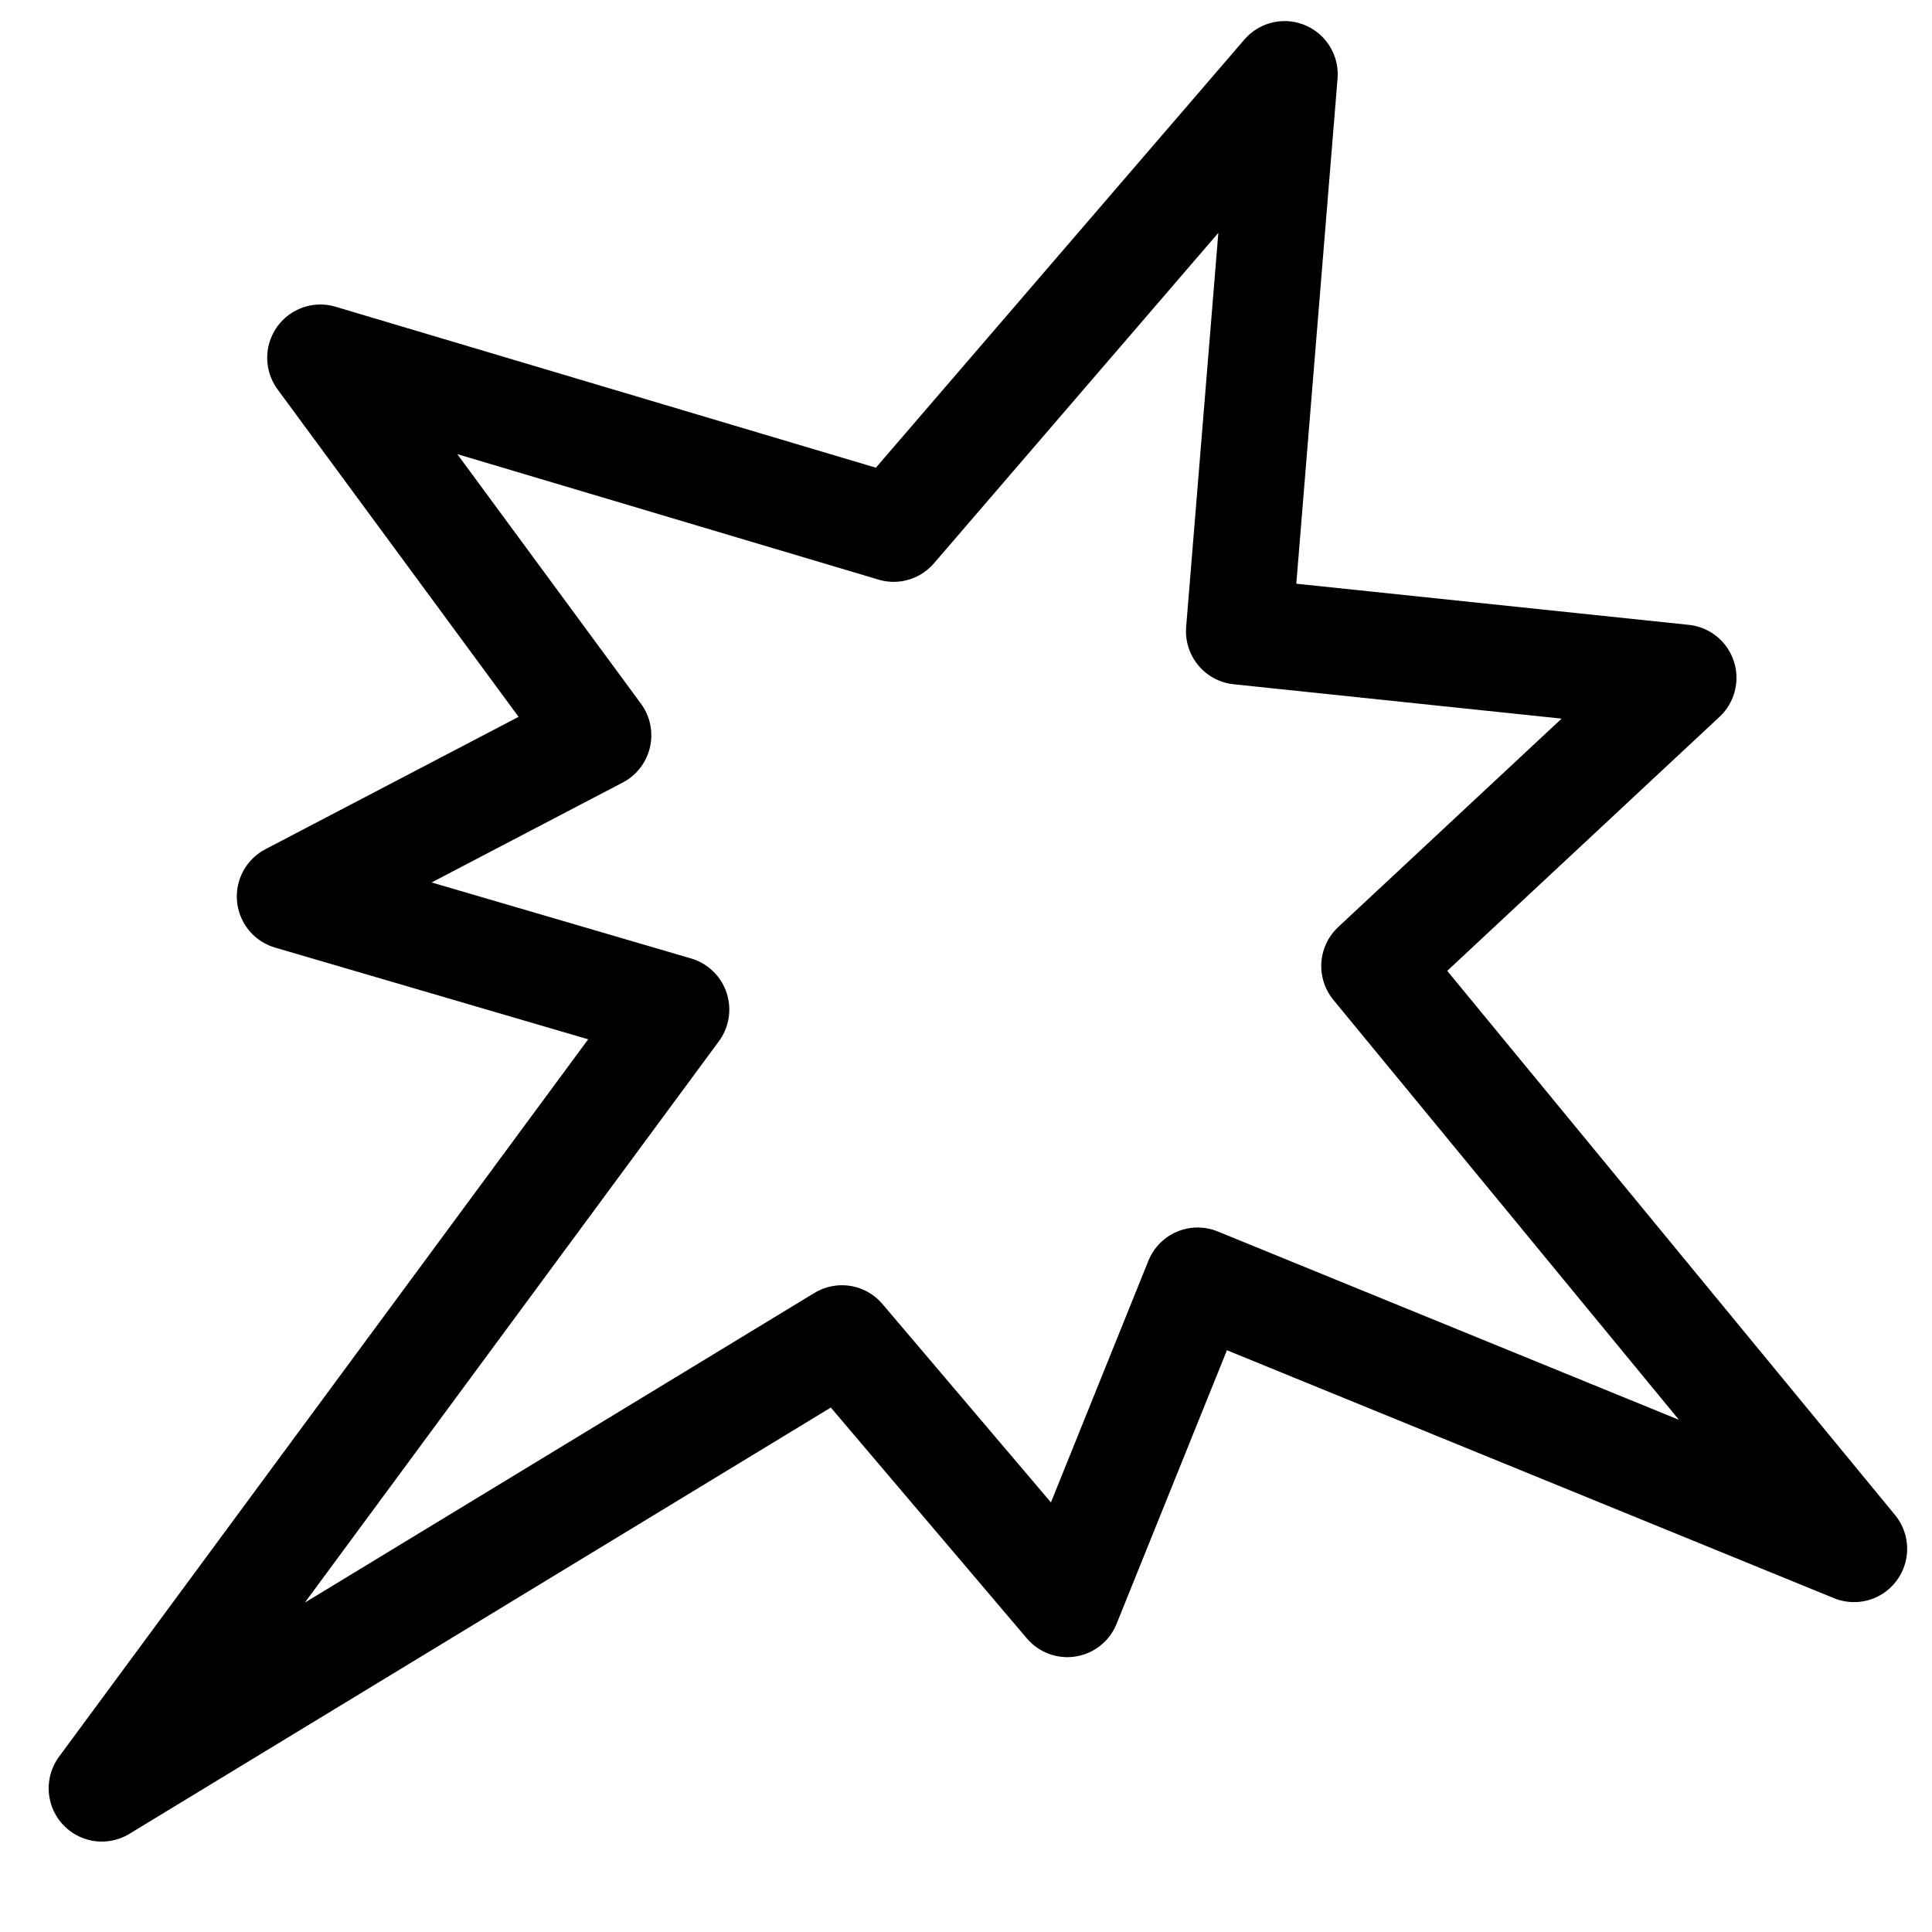 <?xml version="1.0" encoding="UTF-8" standalone="no"?>
<svg
   xmlns:dc="http://purl.org/dc/elements/1.1/"
   xmlns:cc="http://creativecommons.org/ns#"
   xmlns:rdf="http://www.w3.org/1999/02/22-rdf-syntax-ns#"
   xmlns:svg="http://www.w3.org/2000/svg"
   xmlns="http://www.w3.org/2000/svg"
   xmlns:sodipodi="http://sodipodi.sourceforge.net/DTD/sodipodi-0.dtd"
   xmlns:inkscape="http://www.inkscape.org/namespaces/inkscape"
   id="svg5"
   version="1.1"
   viewBox="0 0 79.375 79.375"
   height="300"
   width="300"
   sodipodi:docname="eb76c178-10cb-4449-9082-f6bb77ce0c56.svg"
   inkscape:version="0.92.3 (2405546, 2018-03-11)">
  <sodipodi:namedview
     pagecolor="#ffffff"
     bordercolor="#666666"
     borderopacity="1"
     objecttolerance="10"
     gridtolerance="10"
     guidetolerance="10"
     inkscape:pageopacity="0"
     inkscape:pageshadow="2"
     inkscape:window-width="1920"
     inkscape:window-height="1172"
     id="namedview4592"
     showgrid="false"
     inkscape:zoom="2.168893"
     inkscape:cx="28.859854"
     inkscape:cy="230.38909"
     inkscape:window-x="0"
     inkscape:window-y="0"
     inkscape:window-maximized="1"
     inkscape:current-layer="svg5" />
  <defs
     id="defs2" />
  <path
     transform="matrix(0.825,0,0,0.827,25.352,21.984)"
     style="opacity:1;fill:none;fill-opacity:1;fill-rule:nonzero;stroke:#000000;stroke-width:5.292;stroke-linejoin:round;stroke-miterlimit:4;stroke-dasharray:none;stroke-opacity:1"
     inkscape:transform-center-x="0.48729174"
     inkscape:transform-center-y="-2.7519309"
     d="M 28.912,37.044 22.422,53.096 11.199,39.912 -25.66,62.258 2.943,23.572 -16.291,17.952 -0.94,9.945 -14.777,-8.809 13.775,-0.324 33.242,-22.889 30.977,4.778 53.099,7.091 37.714,21.409 61.599,50.362 Z"
     id="path3814"
     inkscape:connector-curvature="0"
     sodipodi:nodetypes="ccccccccccccccc" />
</svg>
